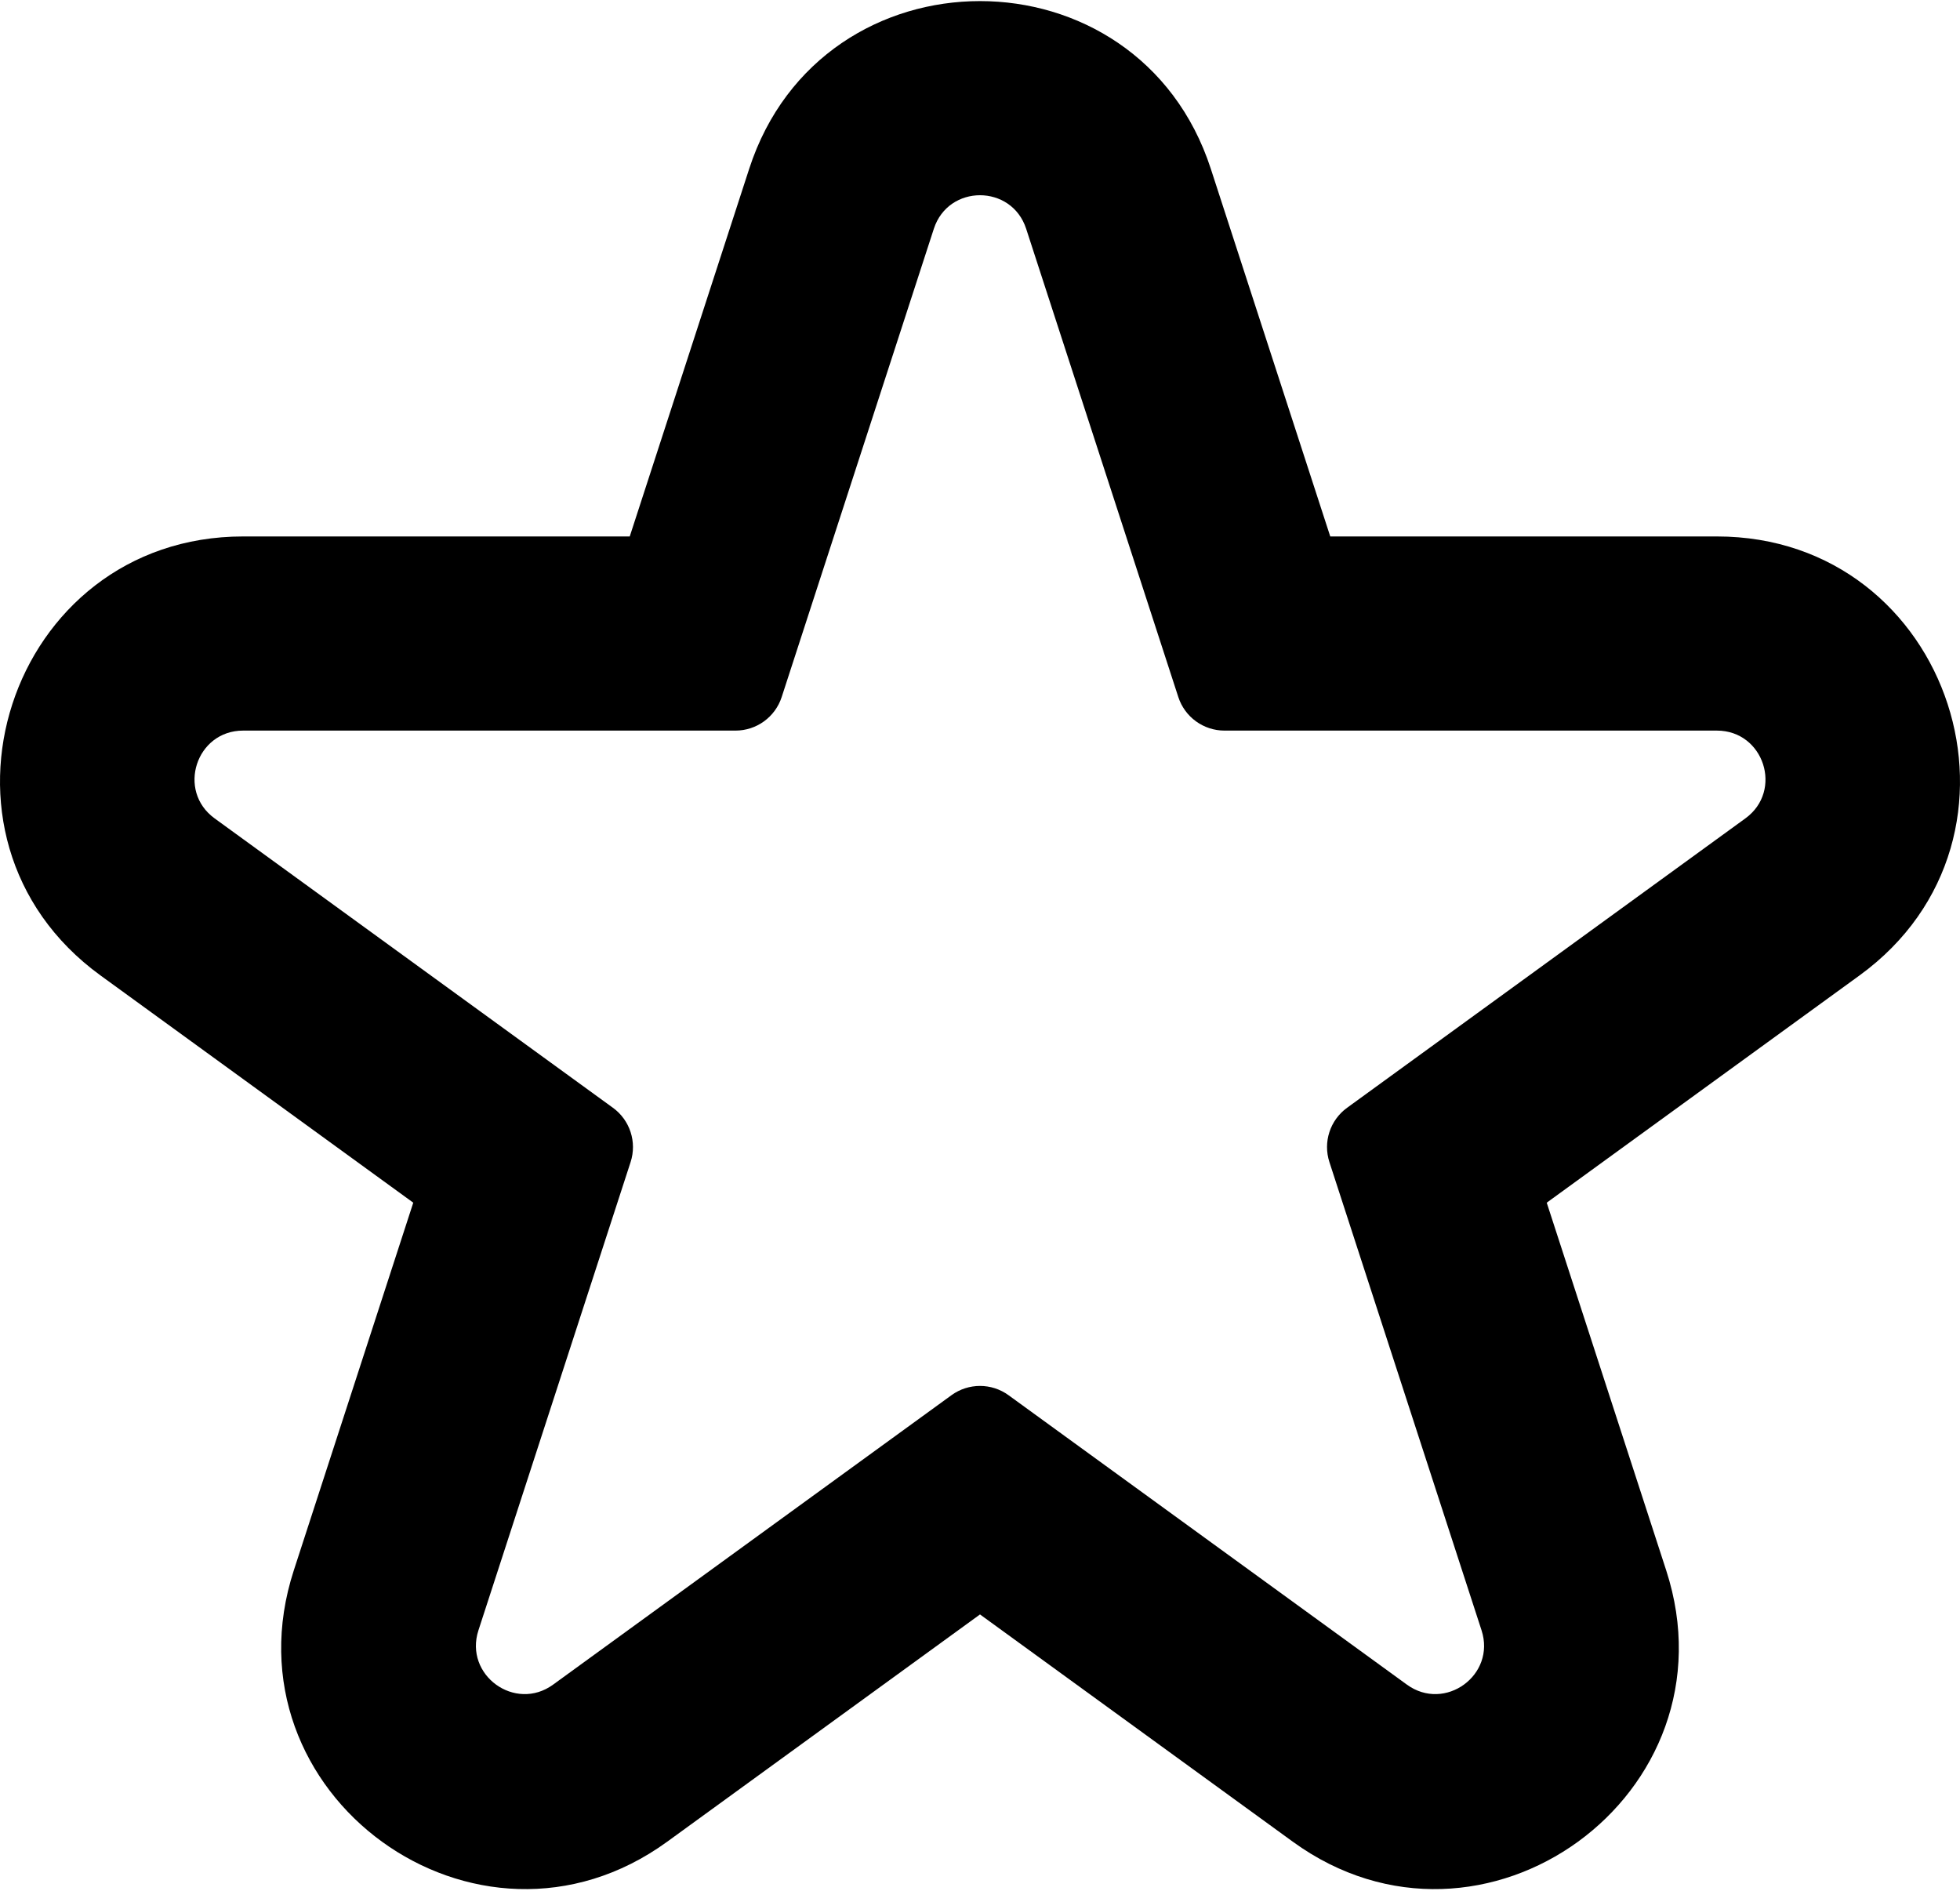 <svg width="198" height="191" viewBox="0 0 198 191" fill="none" xmlns="http://www.w3.org/2000/svg">
<path fill-rule="evenodd" clip-rule="evenodd" d="M78.966 70.417C78.31 72.437 76.427 73.805 74.303 73.805H24.561C19.812 73.805 17.837 79.882 21.68 82.674L61.922 111.911C63.64 113.16 64.359 115.373 63.703 117.393L48.331 164.7C46.864 169.217 52.034 172.973 55.876 170.182L96.118 140.944C97.837 139.696 100.163 139.696 101.882 140.944L142.124 170.182C145.966 172.973 151.136 169.217 149.668 164.7L134.297 117.393C133.641 115.373 134.36 113.16 136.079 111.911L176.32 82.674C180.163 79.882 178.188 73.805 173.439 73.805H123.697C121.573 73.805 119.69 72.437 119.034 70.417L103.663 23.11C102.195 18.593 95.805 18.593 94.337 23.11L78.966 70.417ZM134.383 54.193L122.315 17.049C114.976 -5.536 83.024 -5.536 75.685 17.049L63.617 54.193H24.561C0.814 54.193 -9.06 84.582 10.152 98.54L41.748 121.496L29.68 158.64C22.341 181.225 48.191 200.006 67.404 186.048L99 163.092L130.596 186.048C149.809 200.006 175.659 181.225 168.32 158.64L156.251 121.496L187.848 98.54C207.06 84.582 197.186 54.193 173.439 54.193H134.383Z" fill="black"/>
</svg>
